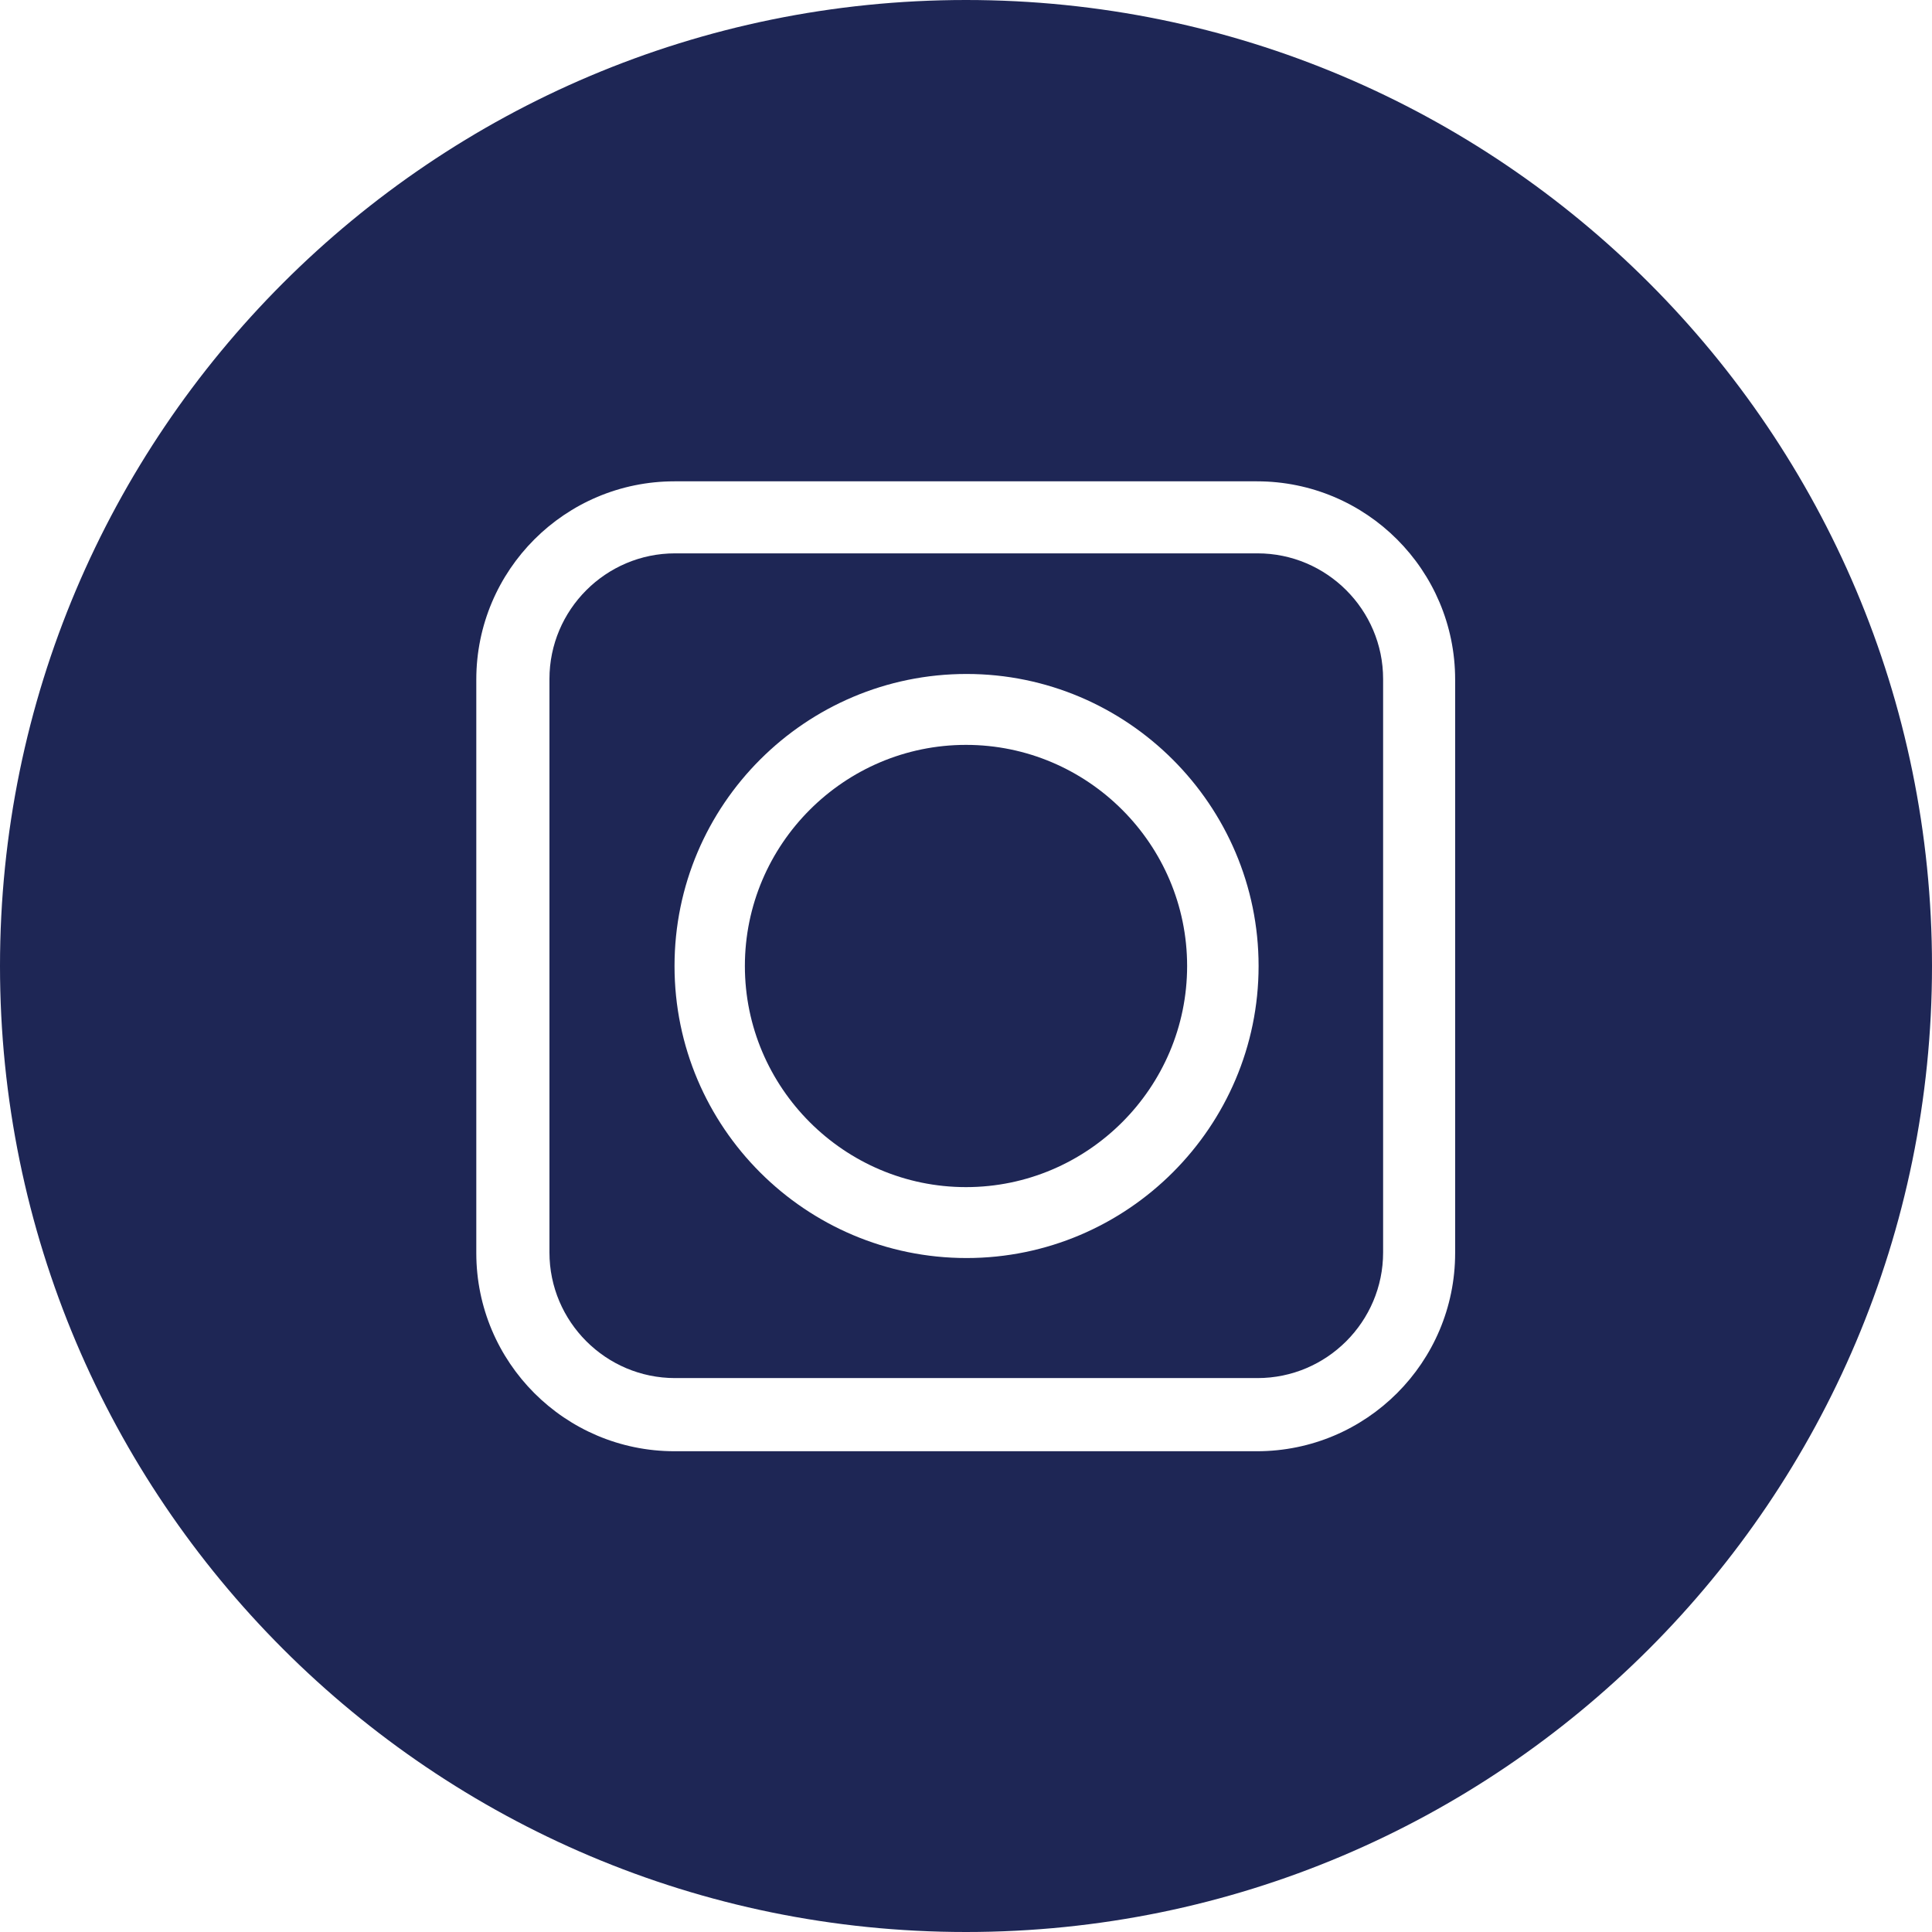 <?xml version="1.0" encoding="UTF-8"?>
<svg id="Capa_2" data-name="Capa 2" xmlns="http://www.w3.org/2000/svg" viewBox="0 0 34.6 34.6">
  <defs>
    <style>
      .cls-1 {
        fill: #1e2655;
        stroke-width: 0px;
      }
    </style>
  </defs>
  <g id="TEXTS">
    <g>
      <path class="cls-1" d="m22.52,9.91h-10.43c-1.24,0-2.25,1.01-2.25,2.25v10.27c0,1.24,1.01,2.25,2.25,2.25h10.43c1.24,0,2.25-1.01,2.25-2.25v-10.27c0-1.24-1.01-2.25-2.25-2.25Zm-5.21,12.62c-2.88,0-5.23-2.34-5.23-5.23s2.35-5.23,5.23-5.23,5.23,2.35,5.23,5.23-2.35,5.23-5.23,5.23Z"/>
      <path class="cls-1" d="m17.3,13.34c-2.18,0-3.96,1.78-3.96,3.96s1.78,3.96,3.96,3.96,3.96-1.78,3.96-3.96-1.78-3.96-3.96-3.96Z"/>
      <path class="cls-1" d="m17.3,0C7.75,0,0,7.75,0,17.3s7.75,17.3,17.3,17.3,17.3-7.75,17.3-17.3S26.86,0,17.3,0Zm8.76,22.44c0,1.96-1.59,3.55-3.55,3.55h-10.43c-1.96,0-3.55-1.59-3.55-3.55v-10.27c0-1.96,1.59-3.55,3.55-3.55h10.43c1.96,0,3.55,1.59,3.55,3.55v10.27Z"/>
    </g>
  </g>
</svg>